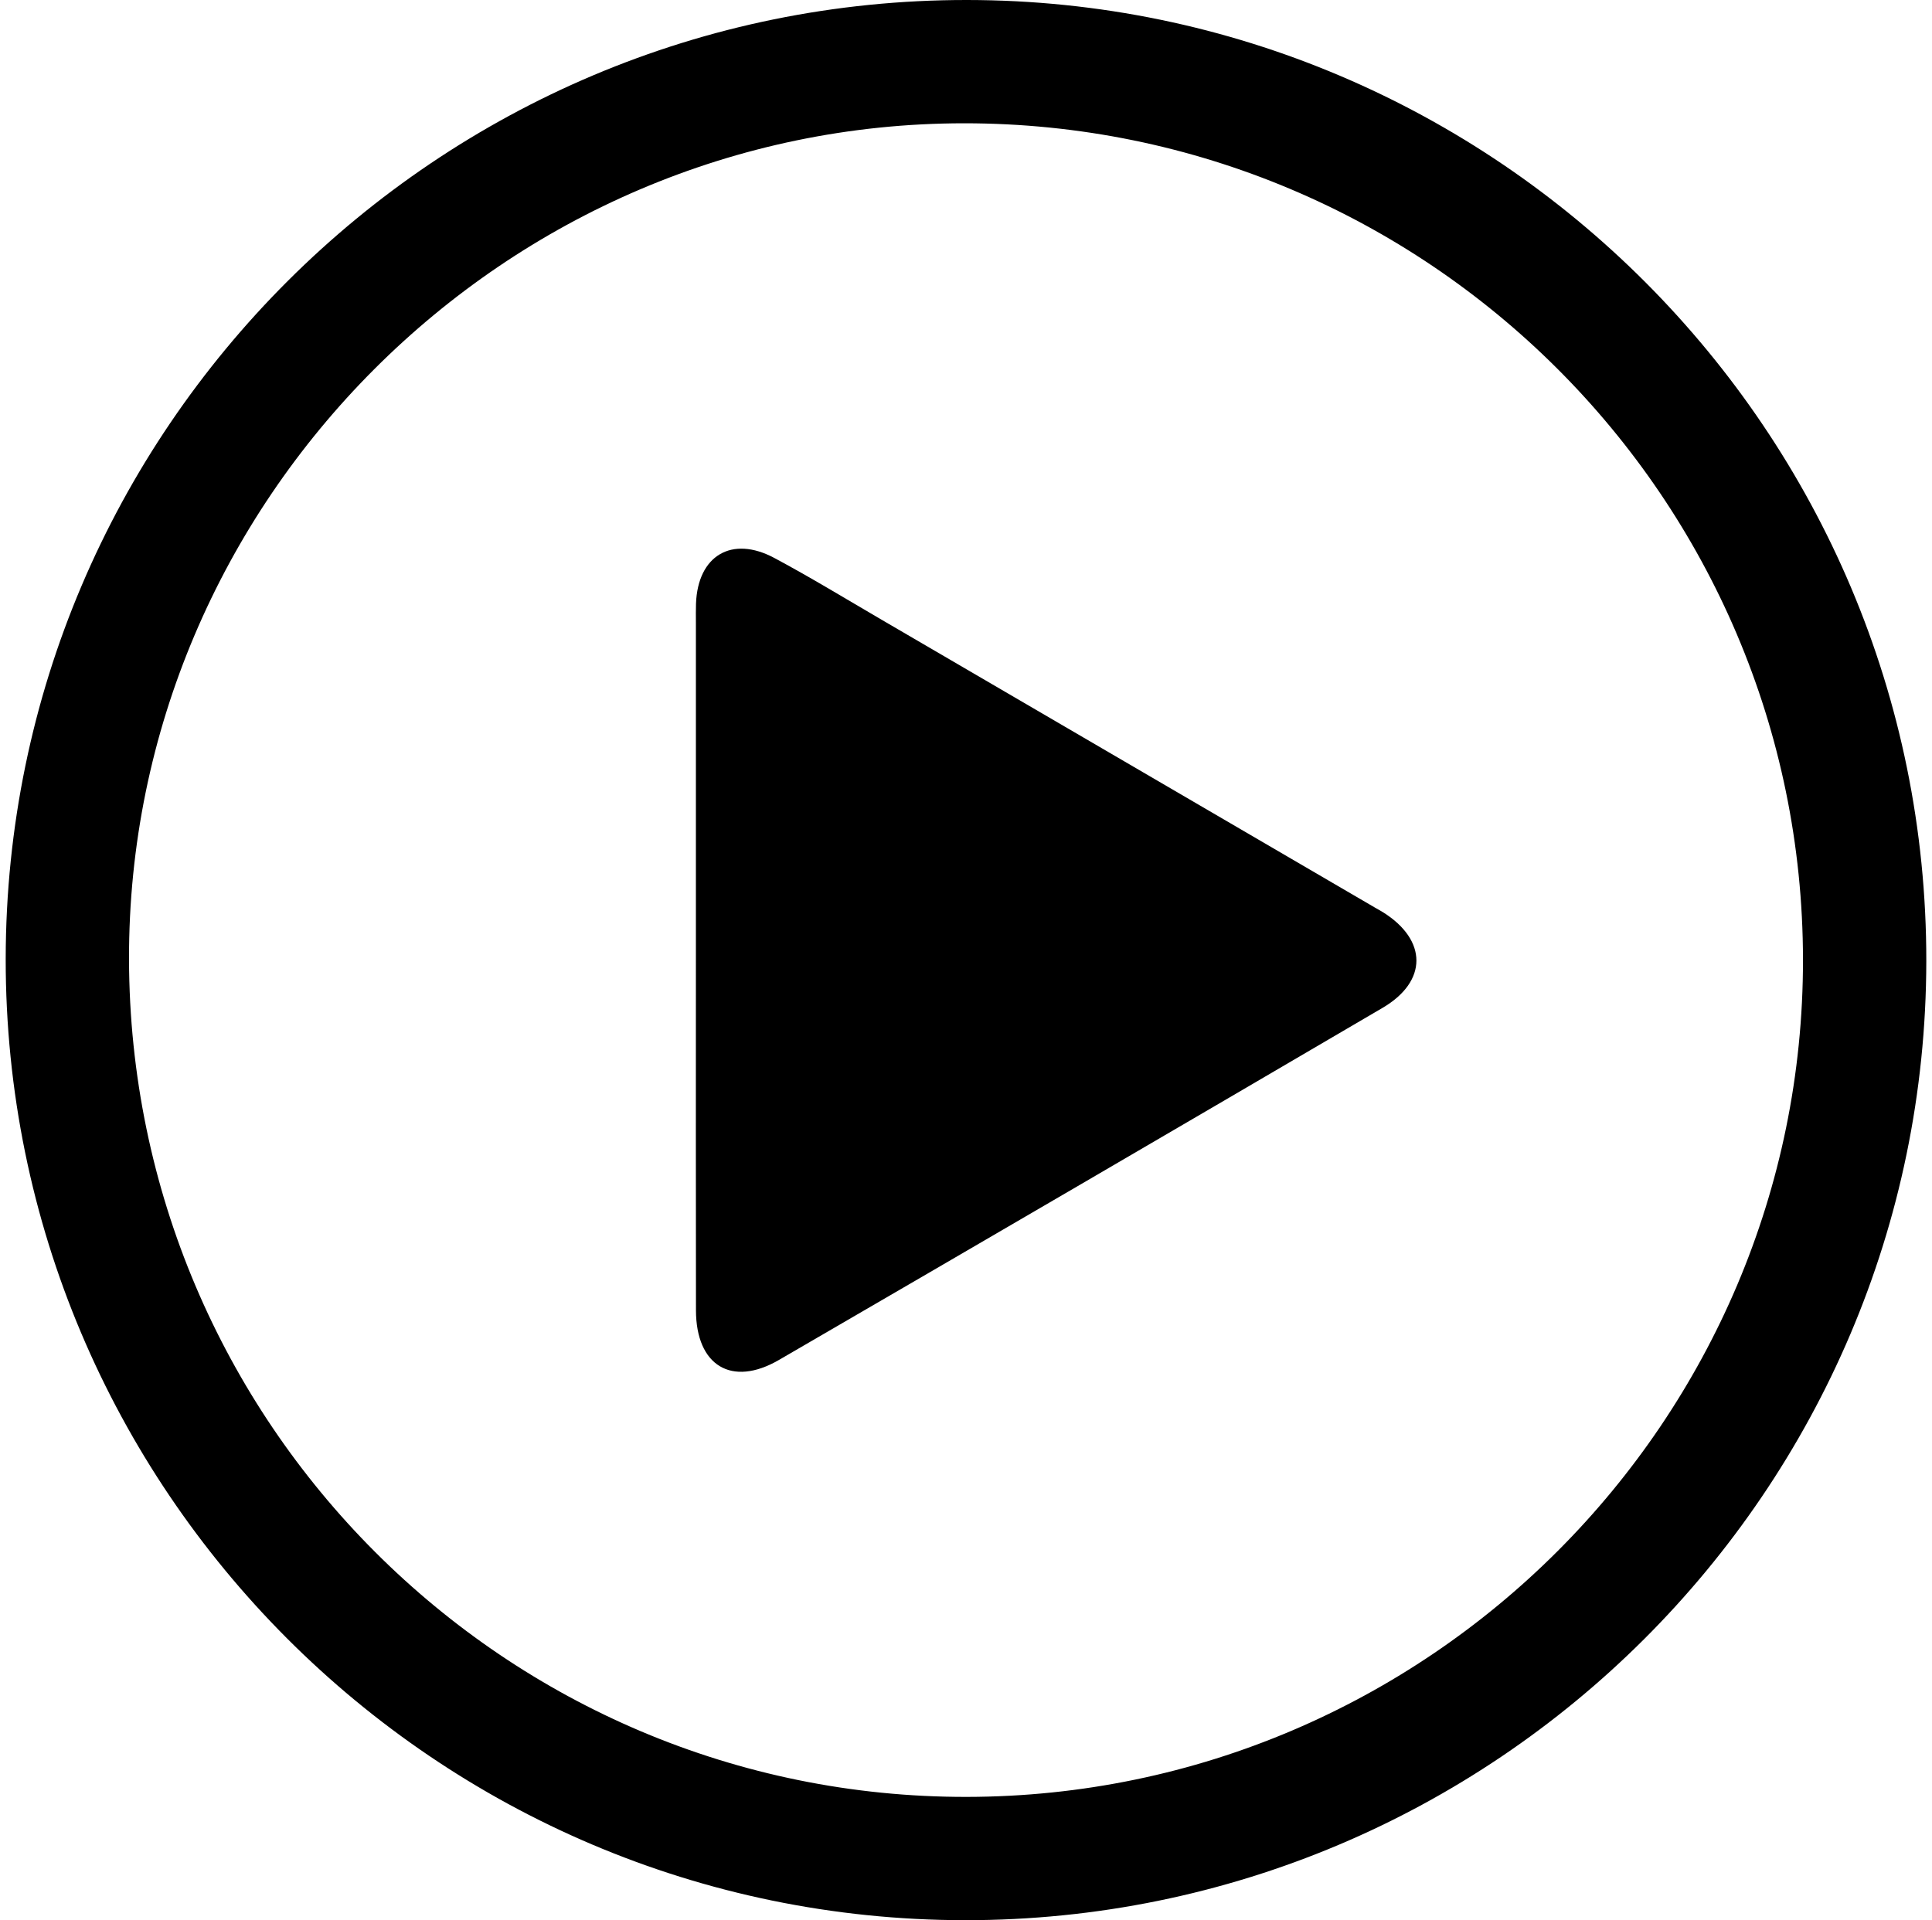 <?xml version="1.0" encoding="utf-8"?>
<!-- Generator: Adobe Illustrator 16.0.0, SVG Export Plug-In . SVG Version: 6.00 Build 0)  -->
<svg version="1.2" baseProfile="tiny" id="Layer_1" xmlns:sketch="http://www.bohemiancoding.com/sketch/ns"
	 xmlns="http://www.w3.org/2000/svg" xmlns:xlink="http://www.w3.org/1999/xlink" x="0px" y="0px" width="574.473px"
	 height="571.082px" viewBox="0 0 574.473 571.082" xml:space="preserve">
<path d="M206.923,285.458c0-33.458,0-66.918,0-100.375c0-1.859-0.036-3.721,0.031-5.577c0.528-14.264,10.641-20.332,23.292-13.56
	c10.802,5.779,21.272,12.171,31.857,18.346c48.924,28.536,97.832,57.091,146.745,85.641c0.803,0.466,1.626,0.903,2.414,1.395
	c13.163,8.27,13.302,20.521-0.171,28.424c-59.753,35.035-119.582,69.933-179.483,104.714c-14.039,8.151-24.627,1.684-24.665-14.73
	C206.877,354.979,206.93,320.217,206.923,285.458z"/>
<path d="M1.695,285.207C1.81,127.805,130.027-0.12,287.555,0c157.378,0.117,285.404,128.431,285.223,285.86
	c-0.187,157.416-128.408,285.344-285.879,285.222C129.52,570.96,1.577,442.716,1.695,285.207z M536.111,285.44
	C536.007,148.093,424.281,36.657,286.7,36.667C150.187,36.681,38.047,148.966,38.362,285.331
	c0.316,137.746,111.86,249.28,249.094,249.083C424.566,534.221,536.213,422.43,536.111,285.44z"/>
</svg>
